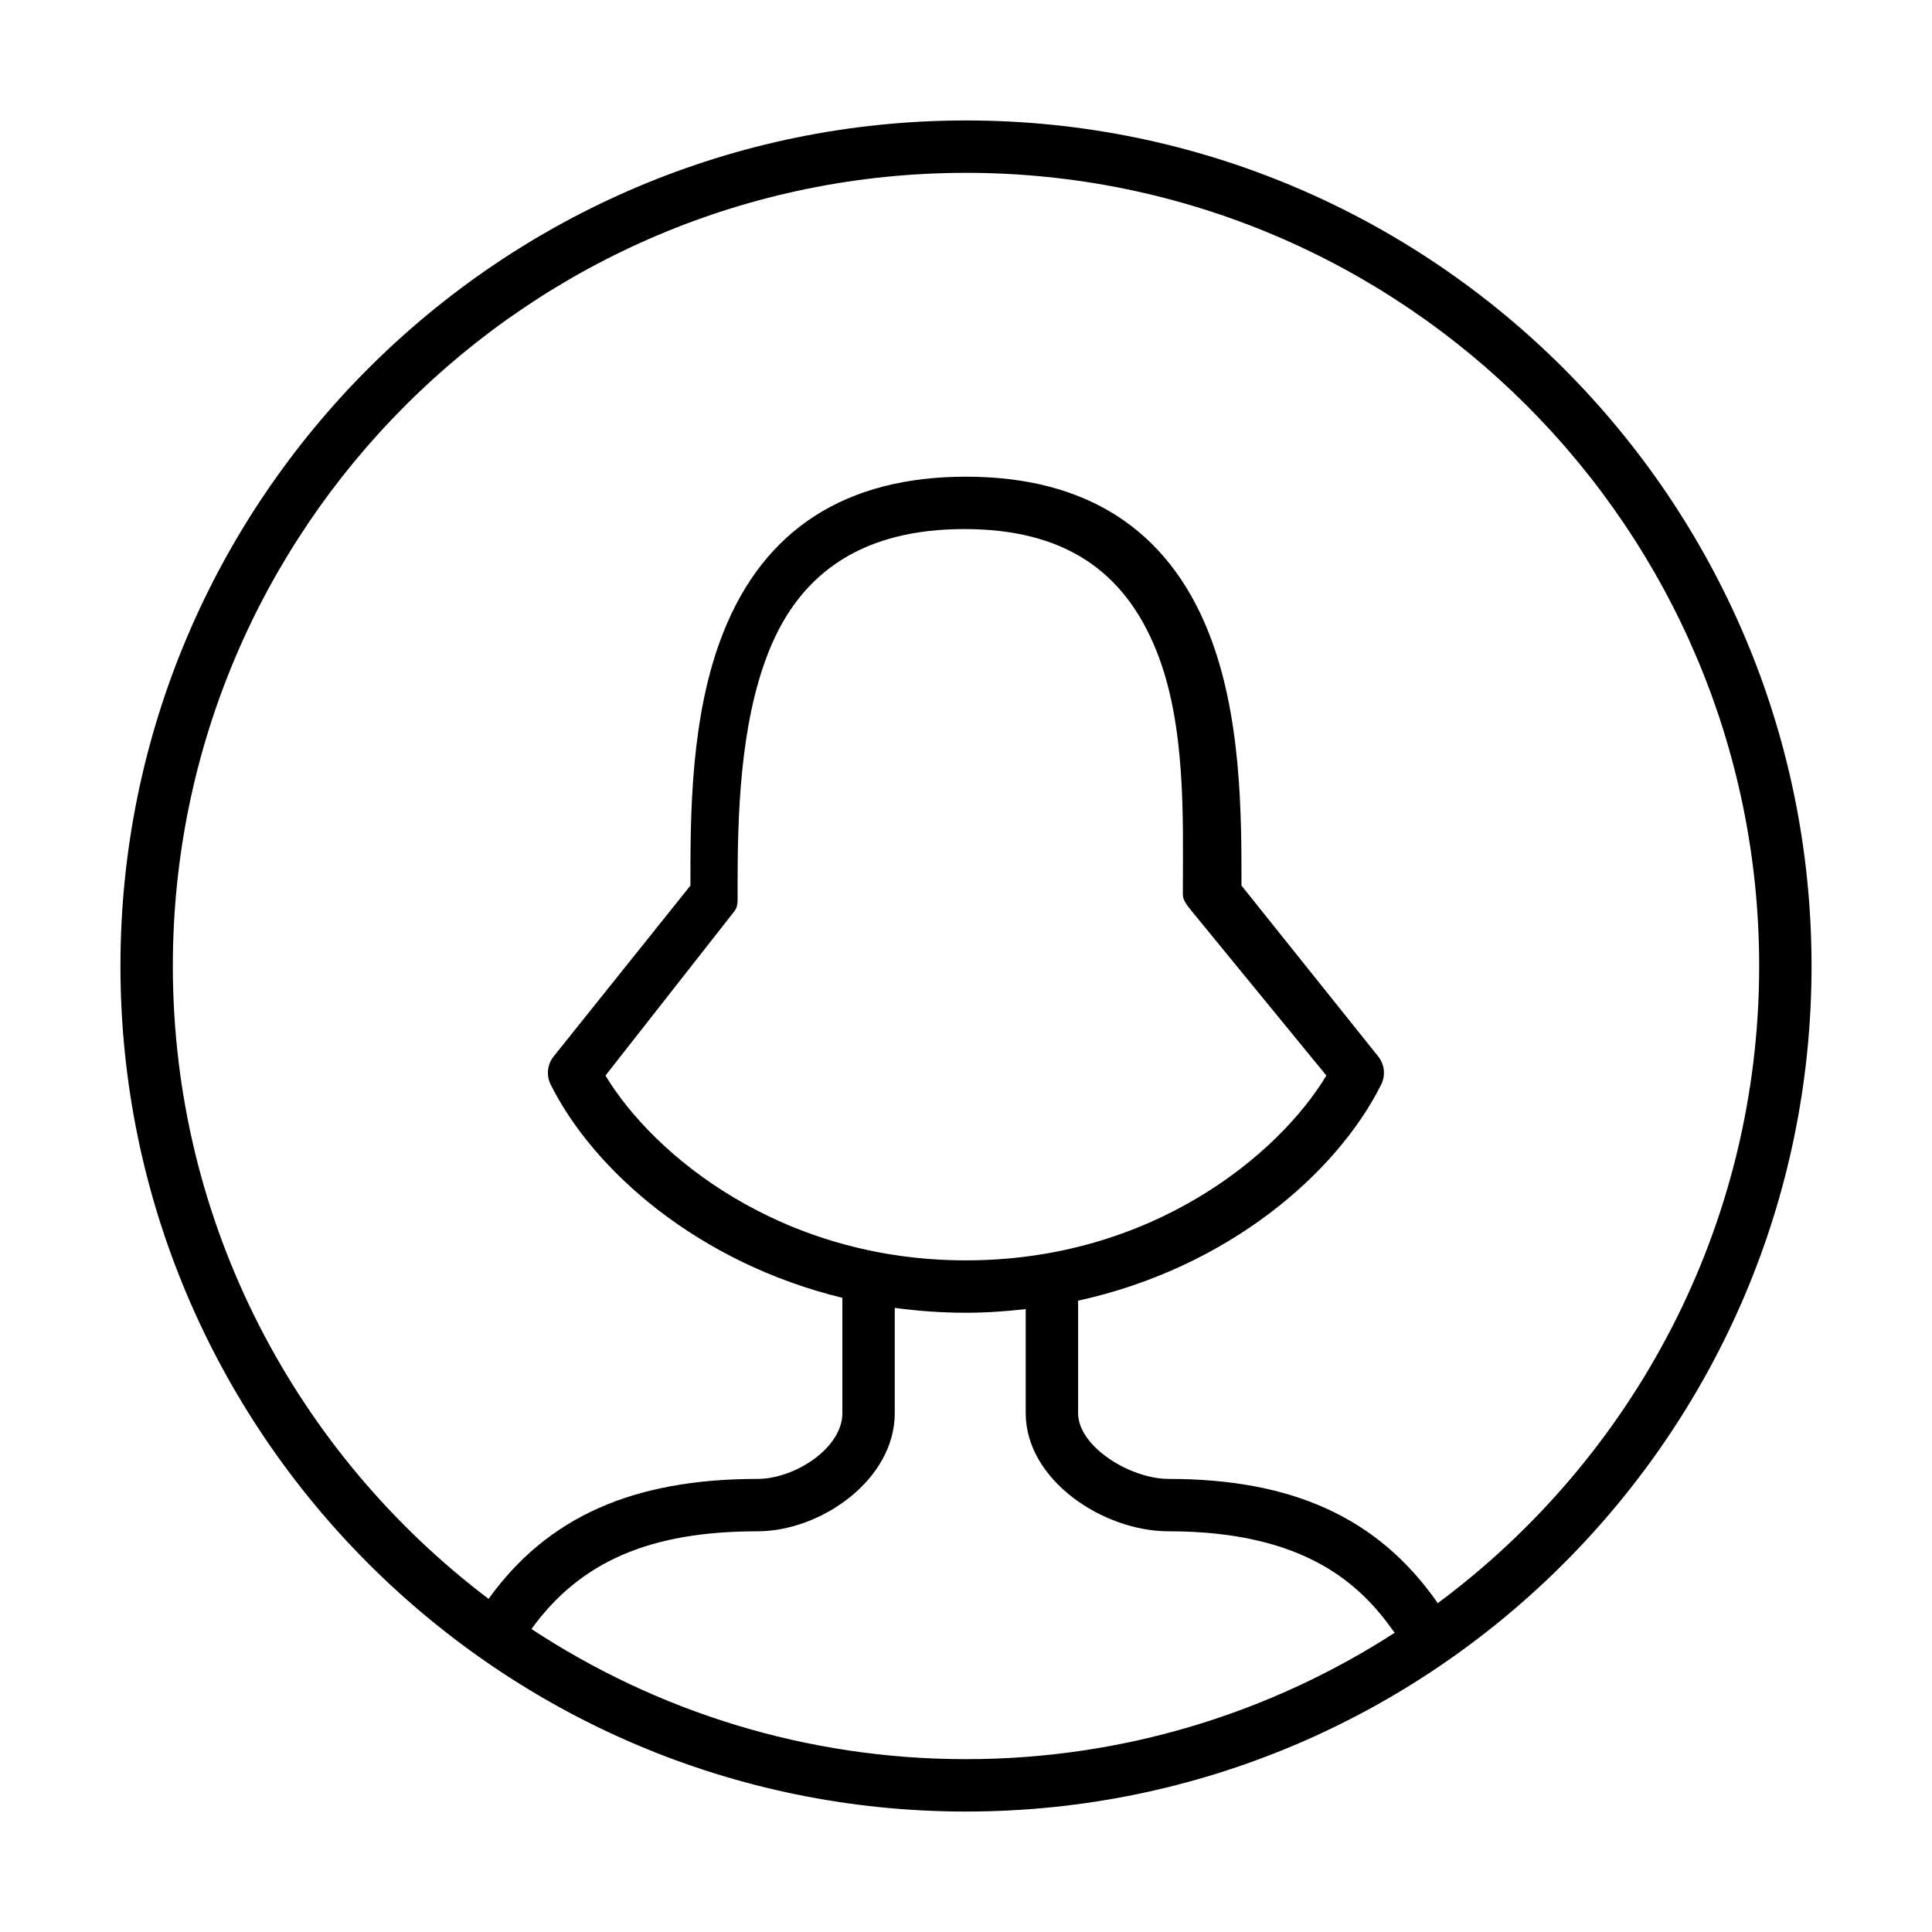 <?xml version="1.0" standalone="no"?><!DOCTYPE svg PUBLIC "-//W3C//DTD SVG 1.1//EN" "http://www.w3.org/Graphics/SVG/1.1/DTD/svg11.dtd"><svg t="1550558951208" class="icon" style="" viewBox="0 0 1024 1024" version="1.1" xmlns="http://www.w3.org/2000/svg" p-id="2977" xmlns:xlink="http://www.w3.org/1999/xlink" width="14" height="14"><defs><style type="text/css"></style></defs><path d="M512.007 63.843c-247.124 0-448.166 201.042-448.166 448.153 0 247.104 201.042 448.16 448.166 448.16 247.11 0 448.152-201.057 448.152-448.16C960.158 264.886 759.117 63.843 512.007 63.843zM281.68 863.411c25.908-35.805 62.866-51.79 119.82-51.79 33.636 0 72.736-27.346 72.736-62.58l0-55.843c12.161 1.654 24.728 2.589 37.729 2.589 10.887 0 21.393-0.773 31.685-1.939l0 55.193c0 35.236 40.754 62.58 75.813 62.58 72.64 0 101.979 28.552 119.441 53.417 0.107 0.149 0.272 0.189 0.38 0.324-65.592 42.326-143.573 67.028-227.276 67.028C427.015 932.391 347.894 906.956 281.68 863.411zM390.939 474.239l0-3.851c0-36.225 0.909-85.832 16.458-124.945 17.354-43.757 51.953-65.021 103.742-65.021 51.815 0 84.611 21.251 101.979 64.994 15.536 39.086 13.829 88.692 13.829 124.905l0 3.918c0 3.153 2.724 6.209 4.691 8.677l71.365 87.147c-25.245 41.967-92.626 97.959-191.039 97.959-98.385 0-165.792-55.992-191.05-97.959l68.37-87.147C391.25 480.448 390.939 477.391 390.939 474.239zM761.923 849.8c-0.136-0.231-0.149-0.489-0.298-0.705C730.388 804.571 685.215 783.856 619.462 783.856c-20.54 0-48.047-17.218-48.047-34.815l0-59.653c79.31-17.368 137.079-67.407 160.641-114.553 2.428-4.846 1.805-10.663-1.571-14.886l-72.479-90.577c0.04-38.388-0.094-90.537-17.434-134.212-21.747-54.738-65.022-82.504-128.607-82.504-63.583 0-106.845 27.765-128.592 82.538-17.339 43.669-17.475 95.79-17.434 134.178l-72.505 90.577c-3.376 4.223-3.987 10.04-1.573 14.886 22.966 45.926 78.457 94.488 154.608 113.035l0 61.17c0 18.41-25.135 34.815-44.969 34.815-65.957 0-111.239 20.159-142.474 63.462-0.028 0.041-0.028 0.095-0.054 0.122-101.572-76.789-167.366-198.561-167.366-335.444 0-231.804 188.597-420.387 420.402-420.387 231.802 0 420.387 188.583 420.387 420.387C932.393 650.261 865.27 773.118 761.923 849.8z" p-id="2978"></path></svg>